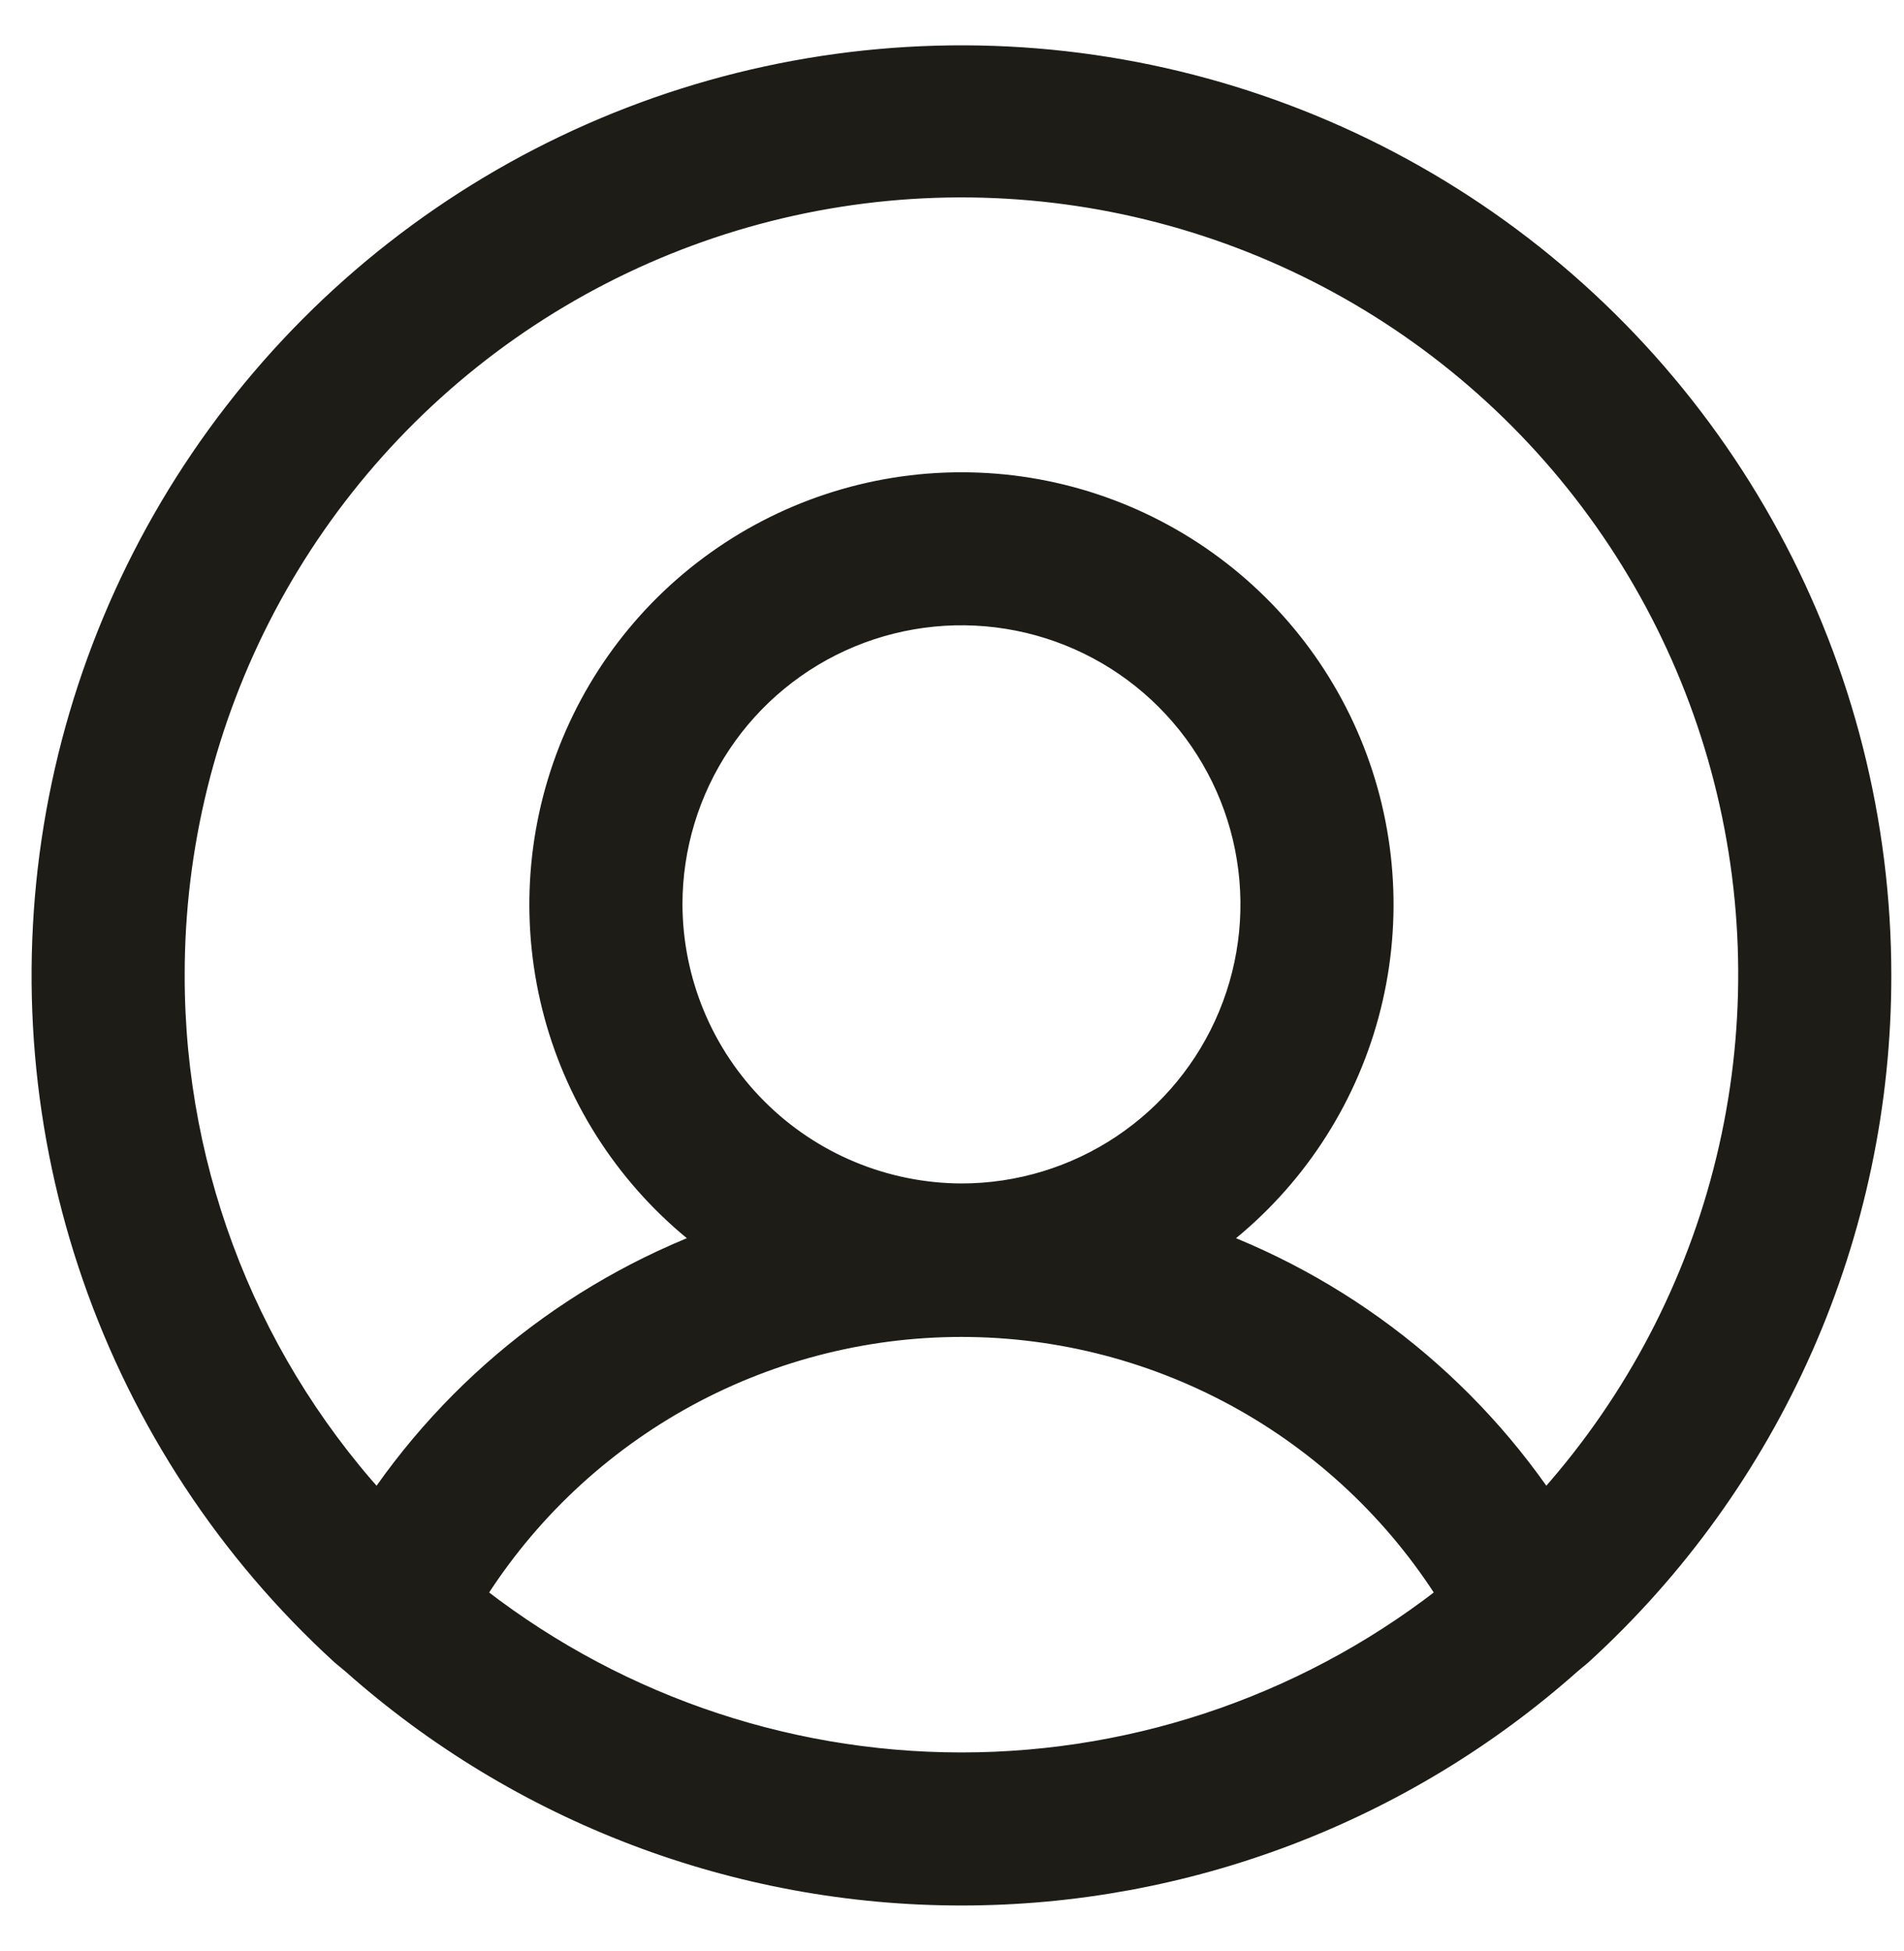 <svg width="41" height="42" viewBox="0 0 41 42" fill="none" xmlns="http://www.w3.org/2000/svg">
<path d="M40.227 21C40.227 17.752 39.417 14.555 37.87 11.7C36.323 8.844 34.088 6.419 31.367 4.645C28.646 2.871 25.526 1.804 22.289 1.54C19.052 1.277 15.8 1.825 12.828 3.135C9.856 4.445 7.258 6.476 5.269 9.044C3.28 11.612 1.963 14.635 1.437 17.84C0.912 21.045 1.194 24.331 2.259 27.399C3.324 30.468 5.137 33.222 7.535 35.413L7.765 35.604C11.331 38.771 15.934 40.521 20.704 40.521C25.473 40.521 30.077 38.771 33.643 35.604L33.872 35.413C35.876 33.585 37.477 31.359 38.571 28.877C39.665 26.395 40.229 23.712 40.227 21ZM3.477 21C3.473 18.188 4.158 15.417 5.471 12.931C6.785 10.444 8.687 8.317 11.012 6.734C13.338 5.152 16.015 4.163 18.81 3.854C21.605 3.545 24.433 3.925 27.048 4.961C29.663 5.997 31.984 7.657 33.809 9.796C35.634 11.936 36.908 14.49 37.519 17.235C38.13 19.98 38.059 22.833 37.313 25.544C36.568 28.256 35.169 30.744 33.241 32.791C31.432 29.992 28.736 27.883 25.584 26.8C27.157 25.752 28.352 24.226 28.99 22.447C29.629 20.668 29.678 18.731 29.131 16.922C28.584 15.113 27.469 13.528 25.951 12.402C24.433 11.275 22.594 10.667 20.704 10.667C18.814 10.667 16.974 11.275 15.456 12.402C13.938 13.528 12.823 15.113 12.276 16.922C11.729 18.731 11.778 20.668 12.417 22.447C13.056 24.226 14.25 25.752 15.823 26.8C12.672 27.883 9.975 29.992 8.167 32.791C5.152 29.606 3.473 25.386 3.477 21ZM14.196 19.469C14.196 18.182 14.578 16.923 15.293 15.853C16.008 14.783 17.024 13.949 18.213 13.456C19.402 12.964 20.711 12.835 21.973 13.086C23.236 13.337 24.395 13.957 25.305 14.867C26.215 15.777 26.835 16.937 27.086 18.199C27.337 19.462 27.209 20.77 26.716 21.959C26.224 23.148 25.389 24.165 24.319 24.88C23.249 25.595 21.991 25.977 20.704 25.977C18.979 25.971 17.327 25.284 16.108 24.065C14.888 22.846 14.201 21.193 14.196 19.469ZM9.87 34.398C10.996 32.532 12.585 30.988 14.483 29.916C16.381 28.845 18.524 28.281 20.704 28.281C22.883 28.281 25.026 28.845 26.924 29.916C28.822 30.988 30.411 32.532 31.537 34.398C28.47 36.875 24.646 38.226 20.704 38.226C16.761 38.226 12.938 36.875 9.87 34.398Z" fill="#1D1C17" stroke="#1D1C17"/>
</svg>
